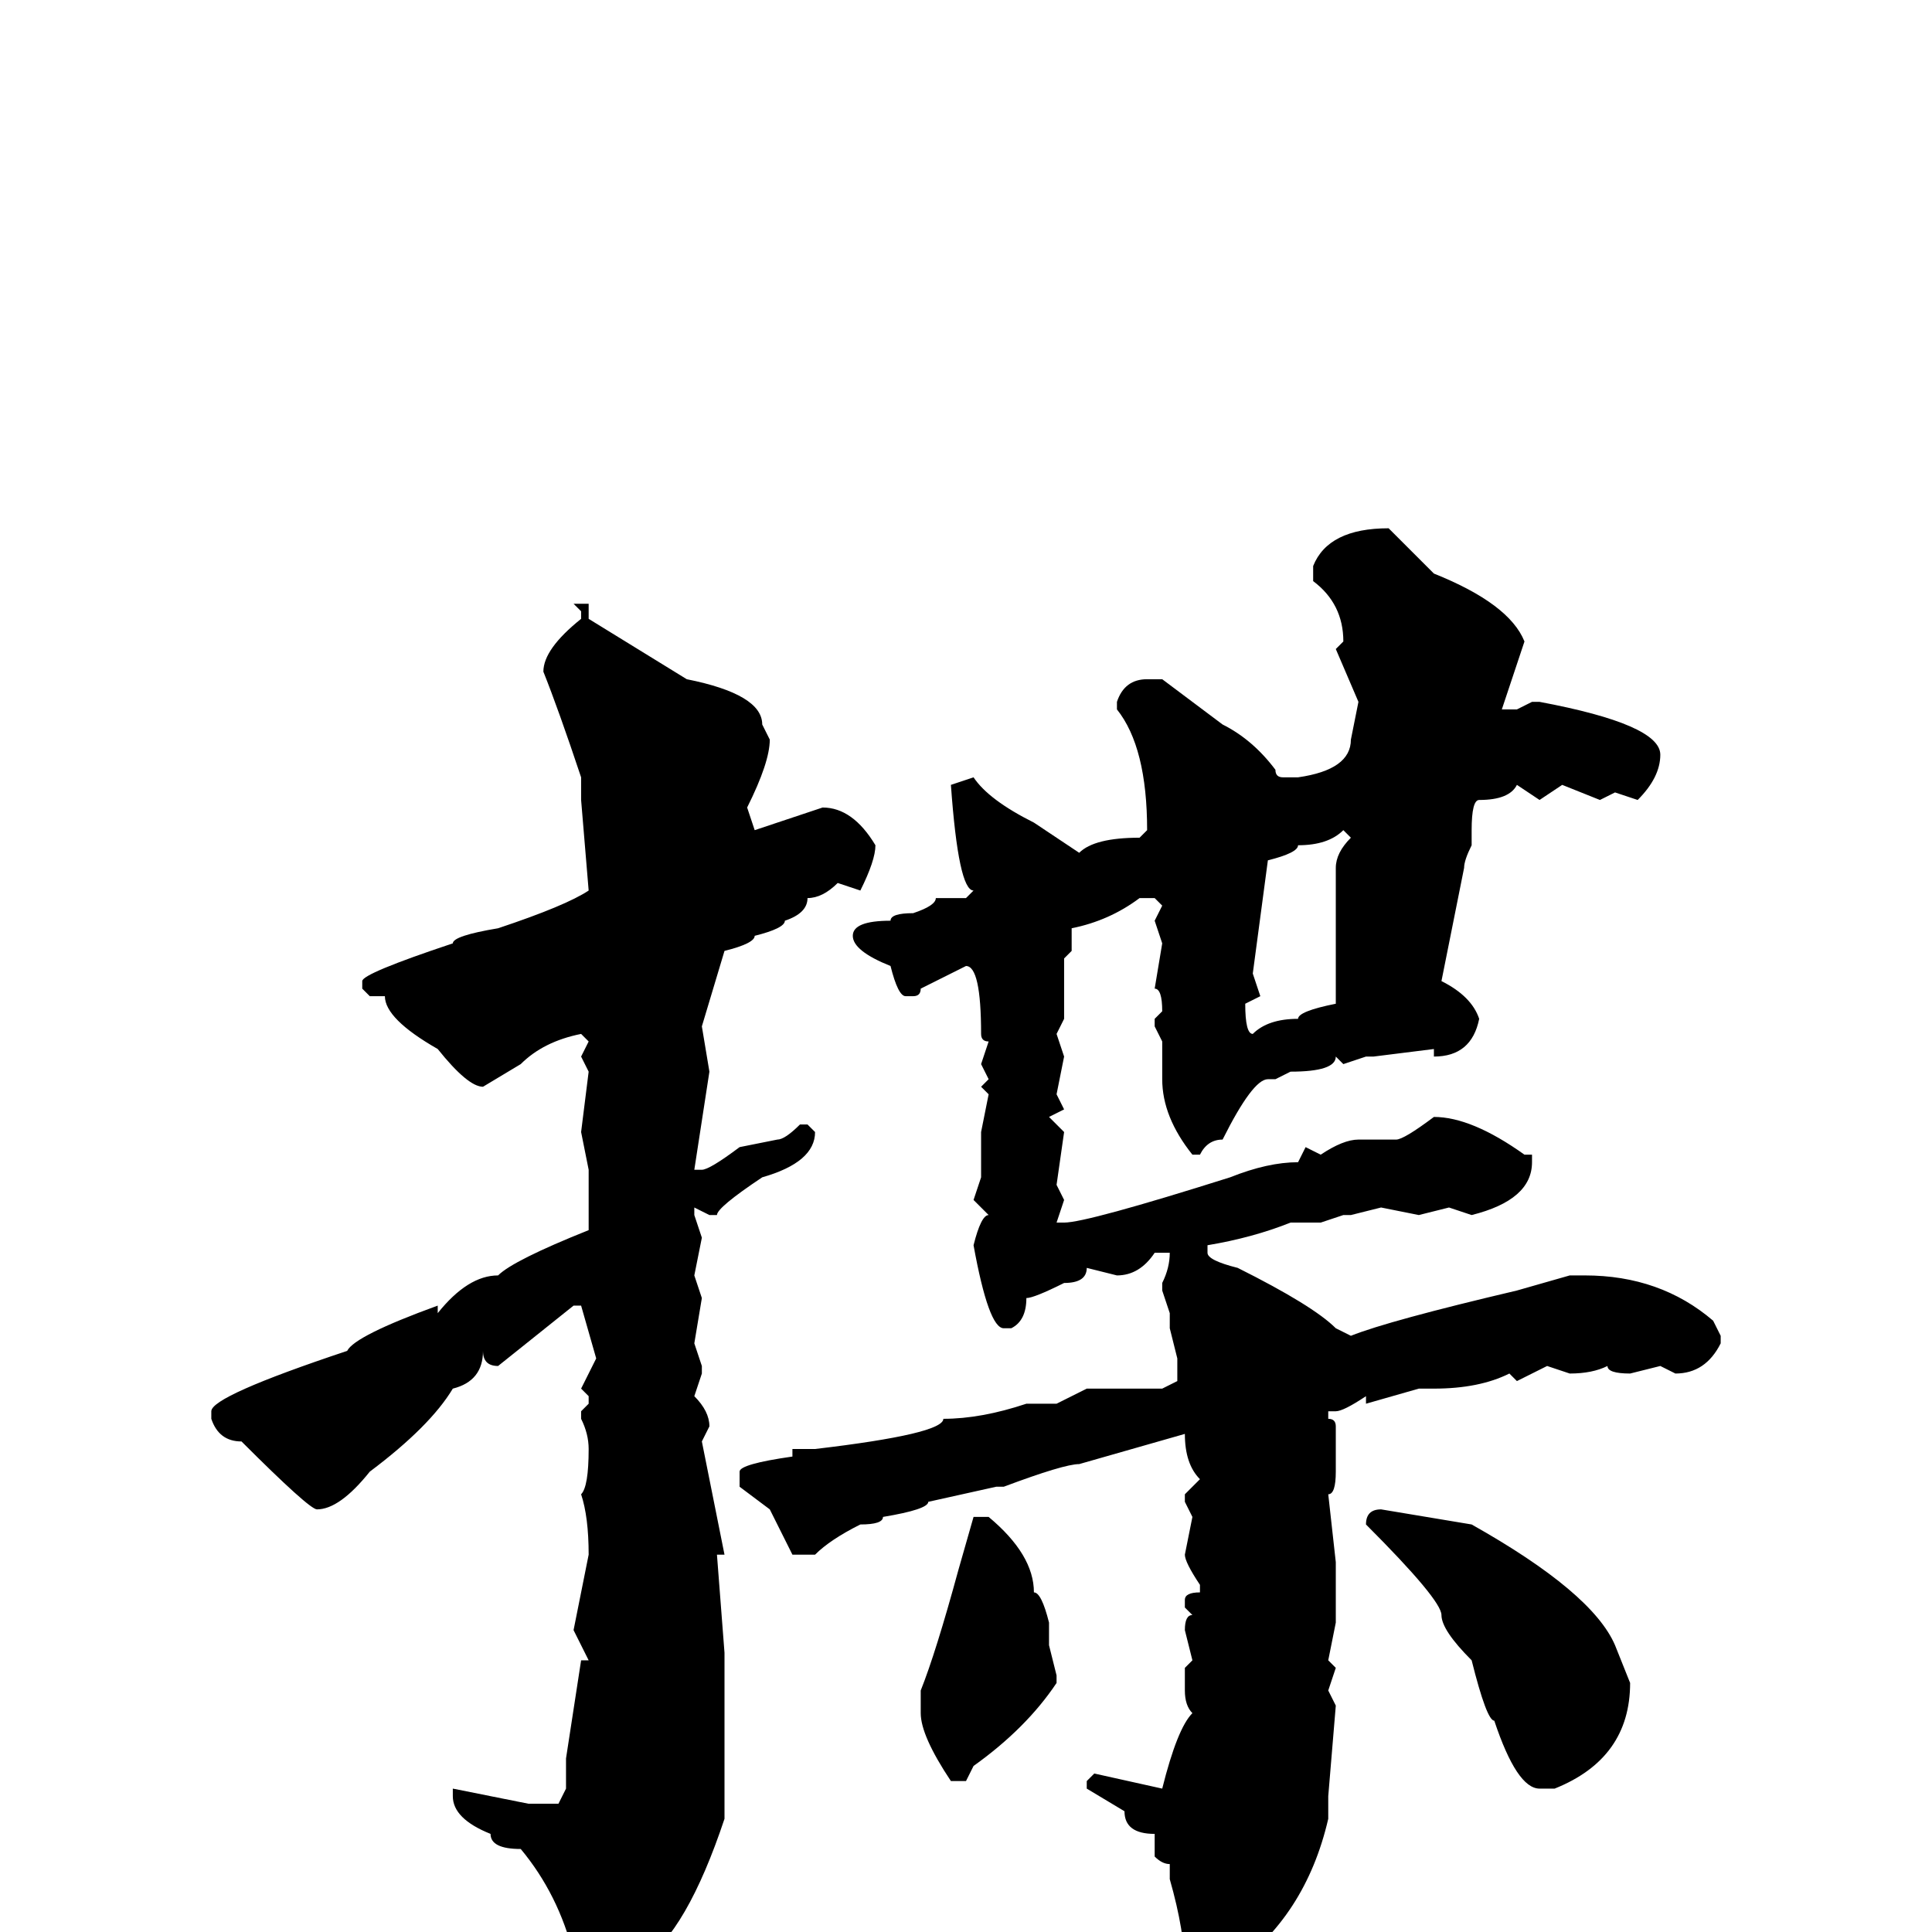 <svg xmlns="http://www.w3.org/2000/svg" viewBox="0 -256 256 256">
	<path fill="#000000" d="M184 -186L190 -180Q200 -176 202 -171L199 -162H201L203 -163H204Q220 -160 220 -156Q220 -153 217 -150L214 -151L212 -150L207 -152L204 -150L201 -152Q200 -150 196 -150Q195 -150 195 -146V-144Q194 -142 194 -141L191 -126Q195 -124 196 -121Q195 -116 190 -116V-117L182 -116H181L178 -115L177 -116Q177 -114 171 -114L169 -113H168Q166 -113 162 -105Q160 -105 159 -103H158Q154 -108 154 -113V-114V-115V-118L153 -120V-121L154 -122Q154 -125 153 -125L154 -131L153 -134L154 -136L153 -137H151Q147 -134 142 -133V-130L141 -129V-124V-123V-121L140 -119L141 -116L140 -111L141 -109L139 -108L141 -106L140 -99L141 -97L140 -94H141Q144 -94 163 -100Q168 -102 172 -102L173 -104L175 -103Q178 -105 180 -105H185Q186 -105 190 -108Q195 -108 202 -103H203V-102Q203 -97 195 -95L192 -96L188 -95L183 -96L179 -95H178L175 -94H171Q166 -92 160 -91V-90Q160 -89 164 -88Q174 -83 177 -80L179 -79Q184 -81 201 -85L208 -87H210Q220 -87 227 -81L228 -79V-78Q226 -74 222 -74L220 -75L216 -74Q213 -74 213 -75Q211 -74 208 -74L205 -75L201 -73L200 -74Q196 -72 190 -72H188L181 -70V-71Q178 -69 177 -69H176V-68Q177 -68 177 -67V-64V-61Q177 -58 176 -58L177 -49V-46V-41L176 -36L177 -35L176 -32L177 -30L176 -18V-16V-15Q173 -2 163 5L160 8H159L157 6V5Q157 0 155 -7V-9Q154 -9 153 -10V-13Q149 -13 149 -16L144 -19V-20L145 -21L154 -19Q156 -27 158 -29Q157 -30 157 -32V-33V-35L158 -36L157 -40Q157 -42 158 -42L157 -43V-44Q157 -45 159 -45V-46Q157 -49 157 -50L158 -55L157 -57V-58L159 -60Q157 -62 157 -66L143 -62Q141 -62 133 -59H132L123 -57Q123 -56 117 -55Q117 -54 114 -54Q110 -52 108 -50H105L102 -56L98 -59V-61Q98 -62 105 -63V-64H108Q125 -66 125 -68Q130 -68 136 -70H140L144 -72H148H153H154L156 -73V-76L155 -80V-82L154 -85V-86Q155 -88 155 -90H153Q151 -87 148 -87L144 -88Q144 -86 141 -86Q137 -84 136 -84Q136 -81 134 -80H133Q131 -80 129 -91Q130 -95 131 -95L129 -97L130 -100V-106L131 -111L130 -112L131 -113L130 -115L131 -118Q130 -118 130 -119Q130 -128 128 -128Q124 -126 122 -125Q122 -124 121 -124H120Q119 -124 118 -128Q113 -130 113 -132Q113 -134 118 -134Q118 -135 121 -135Q124 -136 124 -137H127H128L129 -138Q127 -138 126 -152L129 -153Q131 -150 137 -147L143 -143Q145 -145 151 -145L152 -146Q152 -157 148 -162V-163Q149 -166 152 -166H154L162 -160Q166 -158 169 -154Q169 -153 170 -153H172Q179 -154 179 -158L180 -163L177 -170L178 -171Q178 -176 174 -179V-181Q176 -186 184 -186ZM78 -176V-174L91 -166Q101 -164 101 -160L102 -158Q102 -155 99 -149L100 -146L109 -149Q113 -149 116 -144Q116 -142 114 -138L111 -139Q109 -137 107 -137Q107 -135 104 -134Q104 -133 100 -132Q100 -131 96 -130L93 -120L94 -114L92 -101H93Q94 -101 98 -104L103 -105Q104 -105 106 -107H107L108 -106Q108 -102 101 -100Q95 -96 95 -95H94L92 -96V-95L93 -92L92 -87L93 -84L92 -78L93 -75V-74L92 -71Q94 -69 94 -67L93 -65L96 -50H95L96 -37V-15Q91 0 85 4L79 11Q76 11 76 9V3Q74 -5 69 -11Q65 -11 65 -13Q60 -15 60 -18V-19L70 -17H74L75 -19V-23L77 -36H78L76 -40L78 -50Q78 -55 77 -58Q78 -59 78 -64Q78 -66 77 -68V-69L78 -70V-71L77 -72L79 -76L77 -83H76L66 -75Q64 -75 64 -77Q64 -73 60 -72Q57 -67 49 -61Q45 -56 42 -56Q41 -56 32 -65Q29 -65 28 -68V-69Q28 -71 46 -77Q47 -79 58 -83V-82Q62 -87 66 -87Q68 -89 78 -93V-96V-99V-101L77 -106L78 -114L77 -116L78 -118L77 -119Q72 -118 69 -115L64 -112Q62 -112 58 -117Q51 -121 51 -124H49L48 -125V-126Q48 -127 60 -131Q60 -132 66 -133Q75 -136 78 -138L77 -150V-153Q74 -162 72 -167Q72 -170 77 -174V-175L76 -176H77ZM166 -127L167 -124L165 -123Q165 -119 166 -119Q168 -121 172 -121Q172 -122 177 -123V-141Q177 -143 179 -145L178 -146Q176 -144 172 -144Q172 -143 168 -142ZM183 -56L195 -54Q211 -45 214 -38L216 -33Q216 -23 206 -19H204Q201 -19 198 -28Q197 -28 195 -36Q191 -40 191 -42Q191 -44 181 -54Q181 -56 183 -56ZM131 -55Q137 -50 137 -45Q138 -45 139 -41V-38L140 -34V-33Q136 -27 129 -22L128 -20H126Q122 -26 122 -29V-32Q124 -37 127 -48L129 -55Z"/>
</svg>